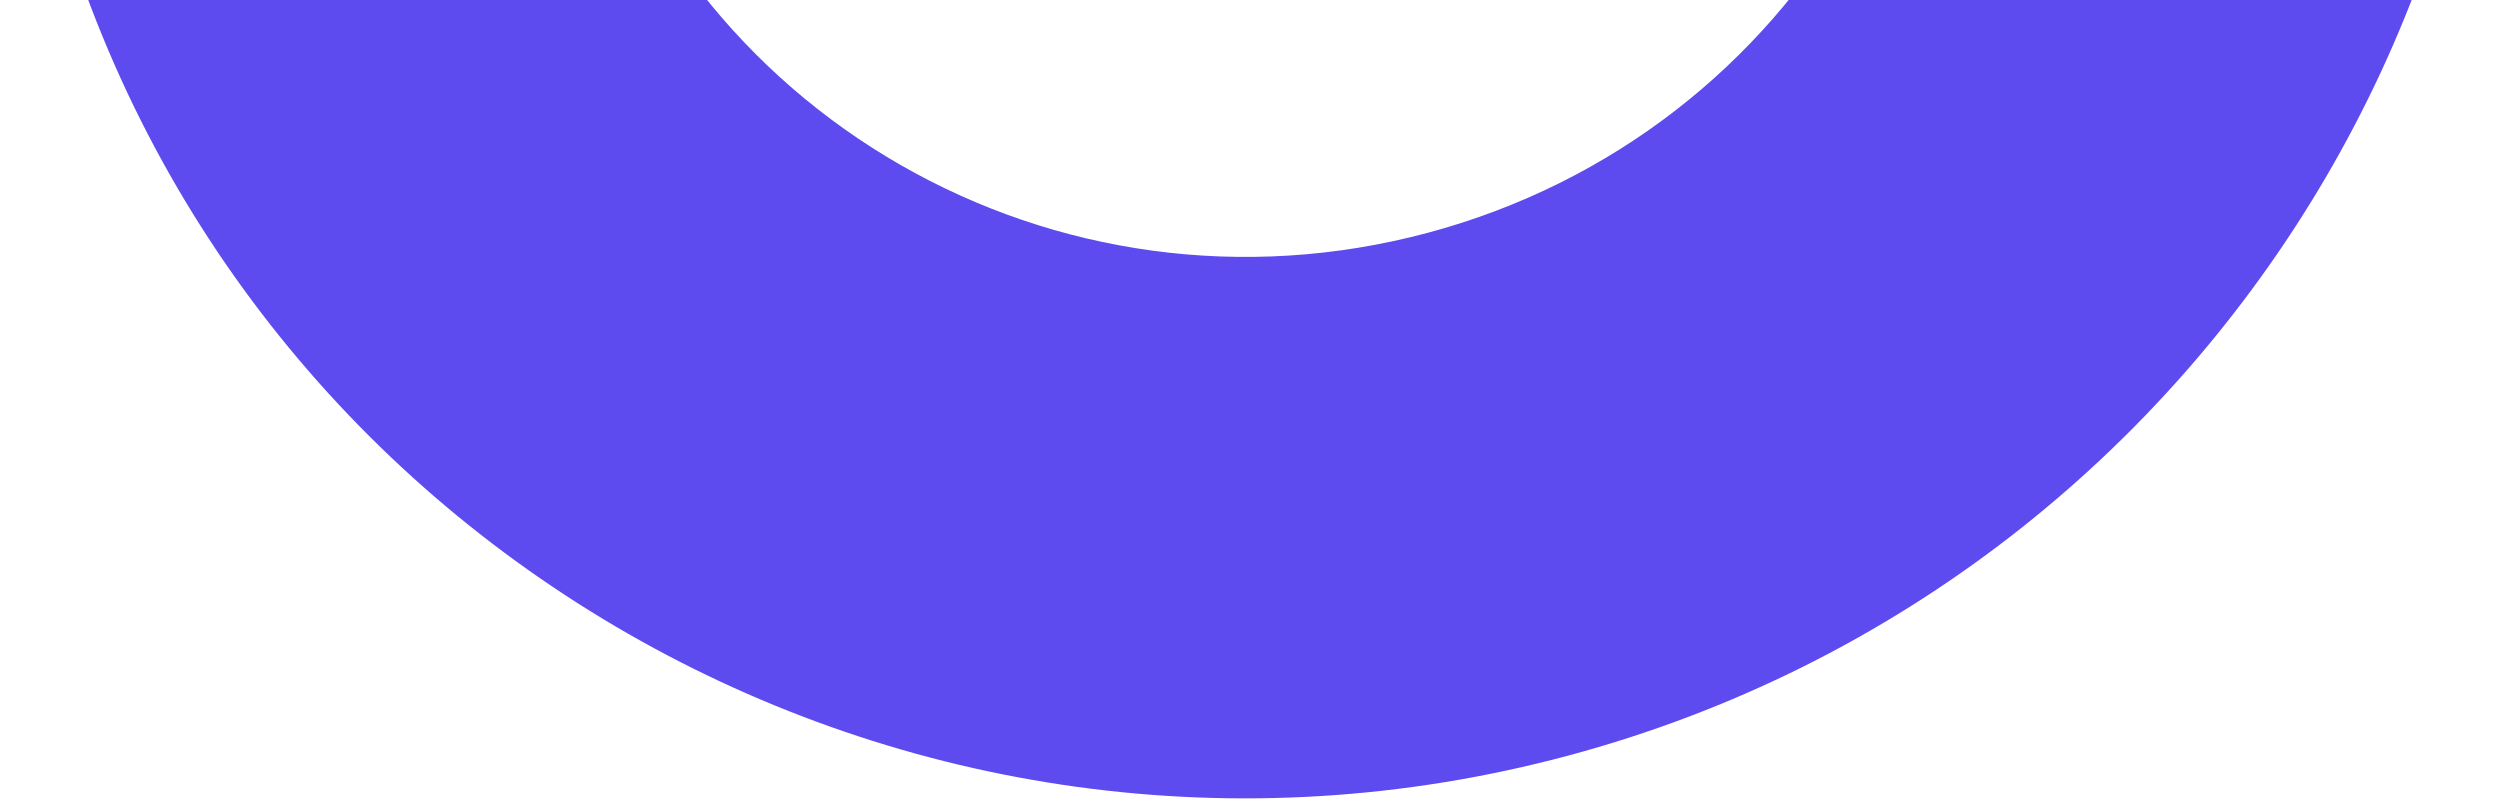 <svg width="208" height="67" viewBox="0 0 208 67" fill="none" xmlns="http://www.w3.org/2000/svg">
<path d="M89.082 -91.527C58.171 -83.245 39.899 -51.834 48.127 -21.125C56.356 9.584 87.885 27.65 118.797 19.367C149.708 11.085 167.98 -20.326 159.752 -51.035C151.523 -81.744 119.994 -99.81 89.082 -91.527ZM130.454 62.872C75.5 77.597 18.965 45.203 4.336 -9.391C-10.292 -63.986 22.243 -121.16 77.197 -135.885C132.151 -150.61 189.545 -118.446 204.173 -63.852C219.03 -8.405 185.407 48.147 130.454 62.872Z" fill="#5D4BEF"/>
</svg>
